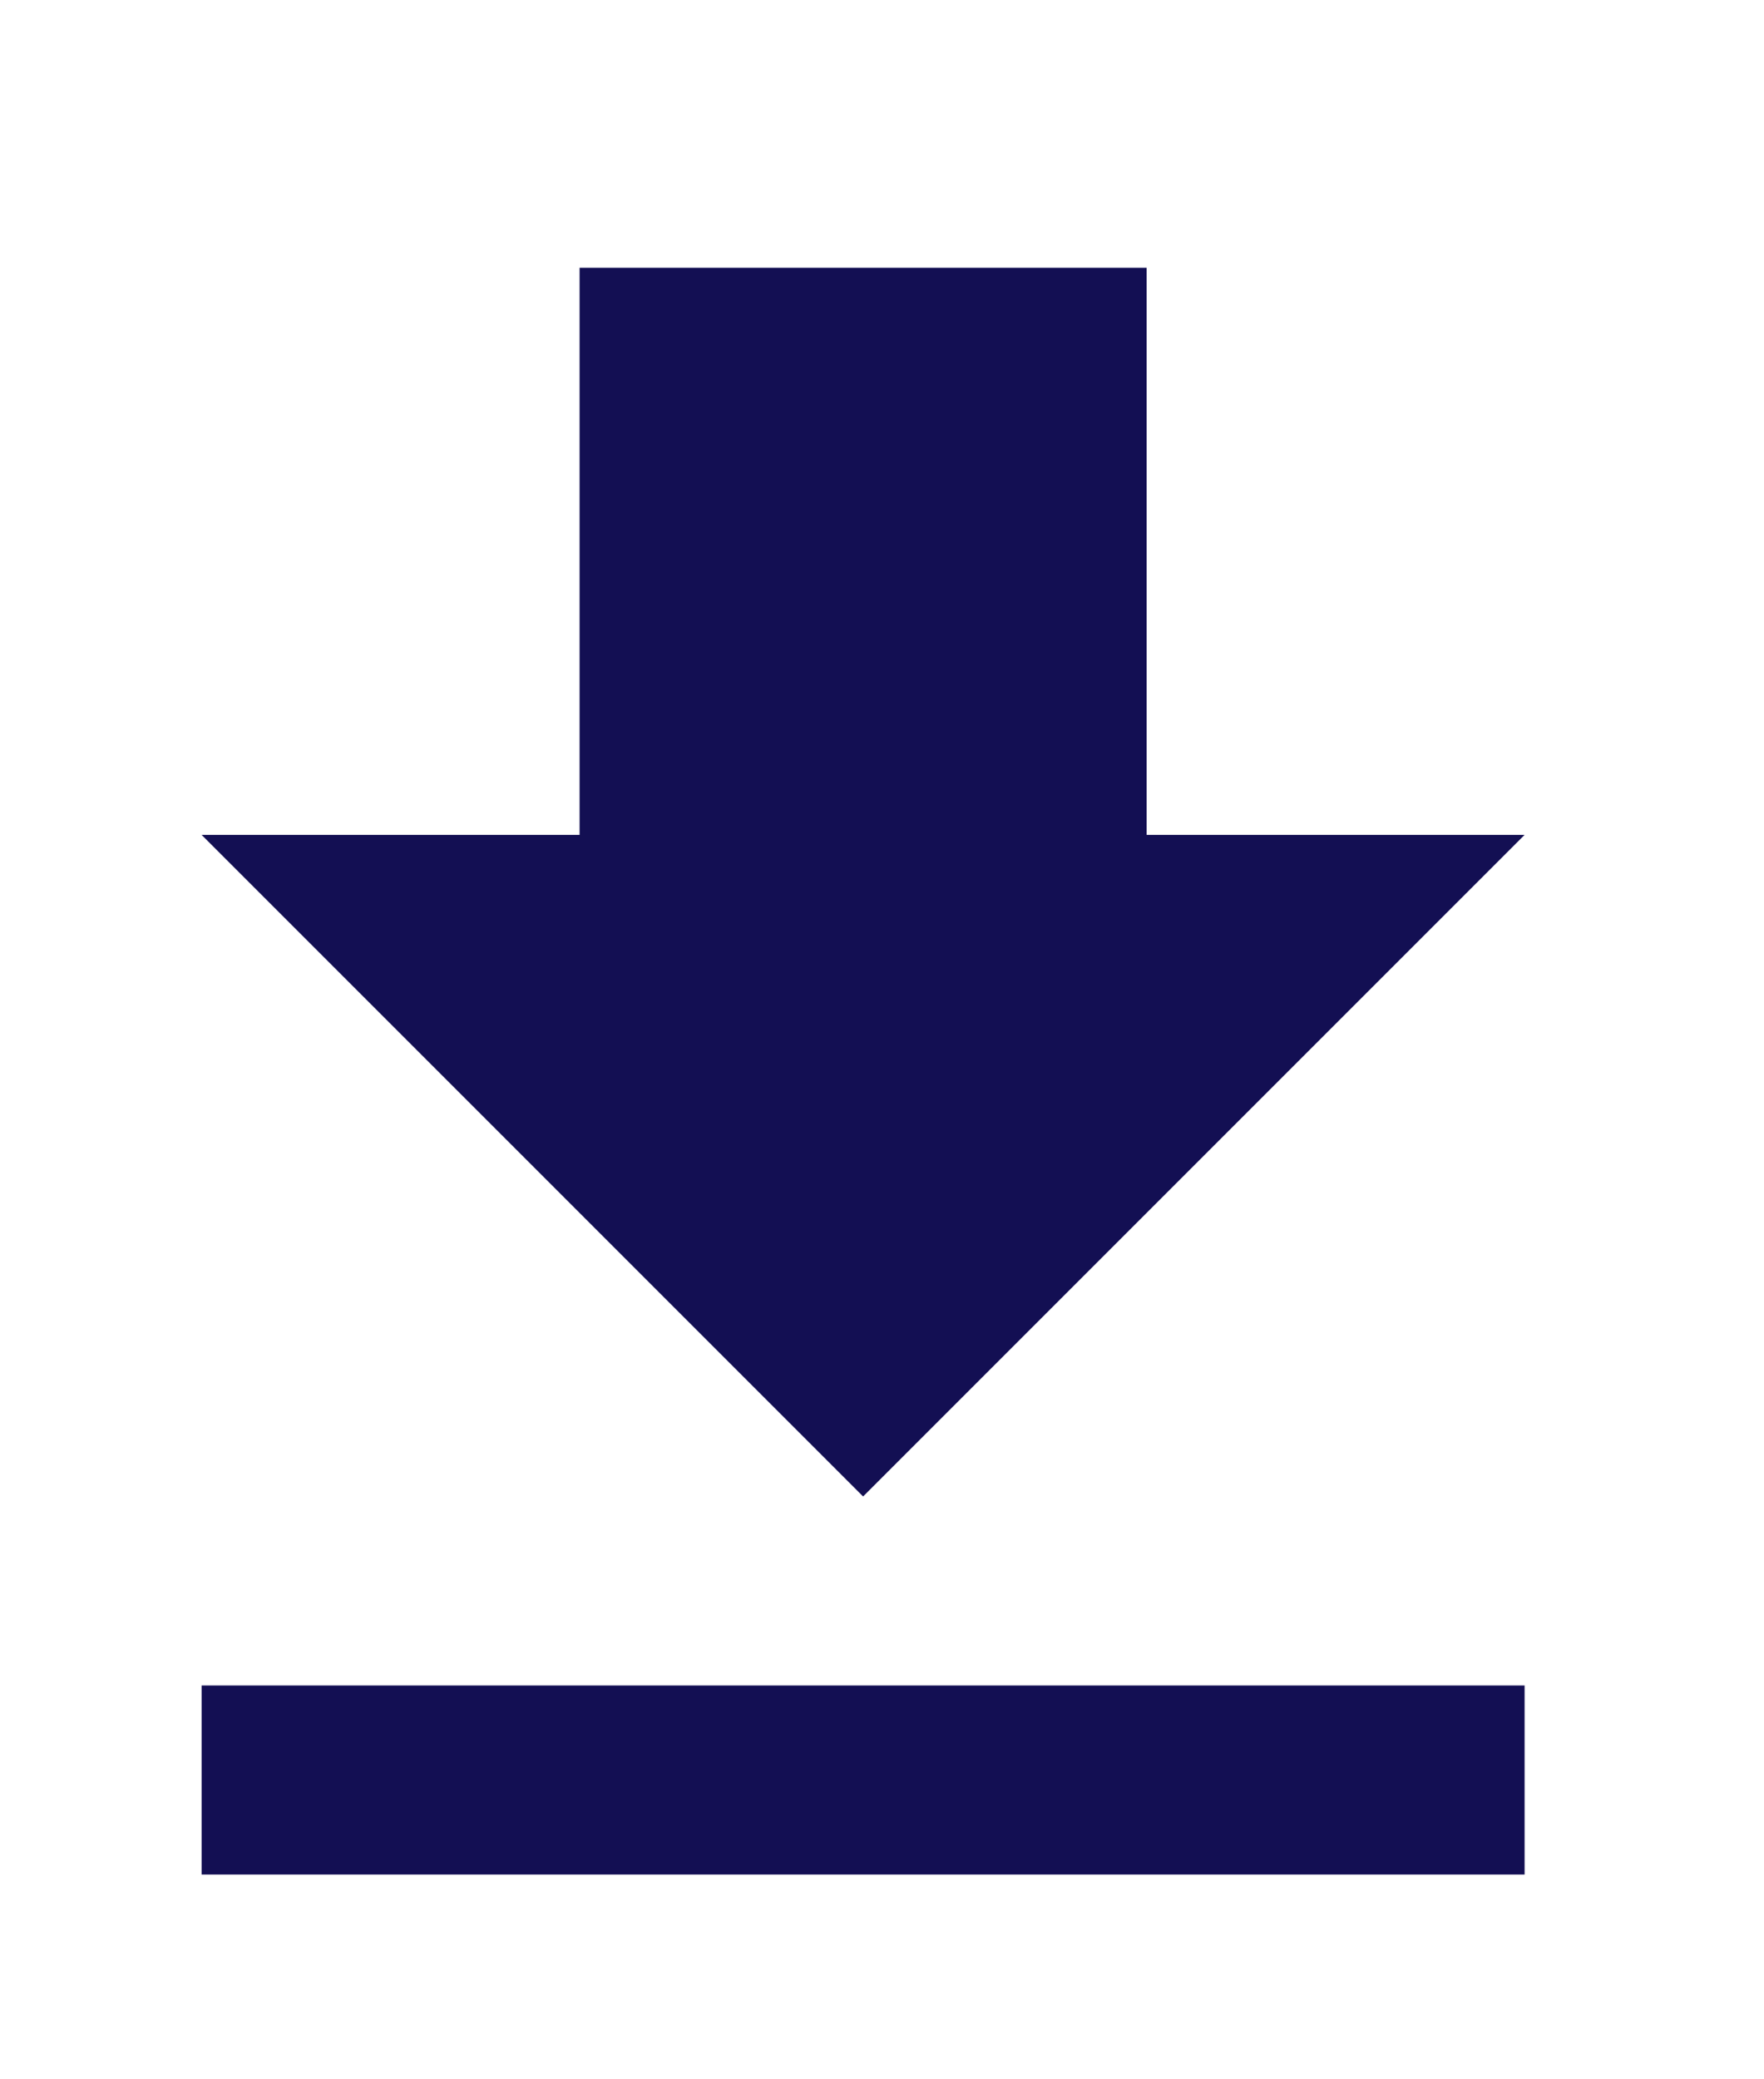 <svg xmlns="http://www.w3.org/2000/svg" width="28" height="33" viewBox="0 0 28 33">
  <defs>
    <clipPath id="clip-download">
      <rect width="28" height="33"/>
    </clipPath>
  </defs>
  <g id="download" clip-path="url(#clip-download)">
    <g id="Icon_material-file-download" transform="translate(3.2 4.25)">
      <path id="Icon_material-file-download-2" d="M28.5,13.5h-6v-9h-9v9h-6L18,24ZM7.5,27v3h21V27Z" transform="translate(-7.5 -4.5)" fill="#130f53"/>
    </g>
  </g>
</svg>
